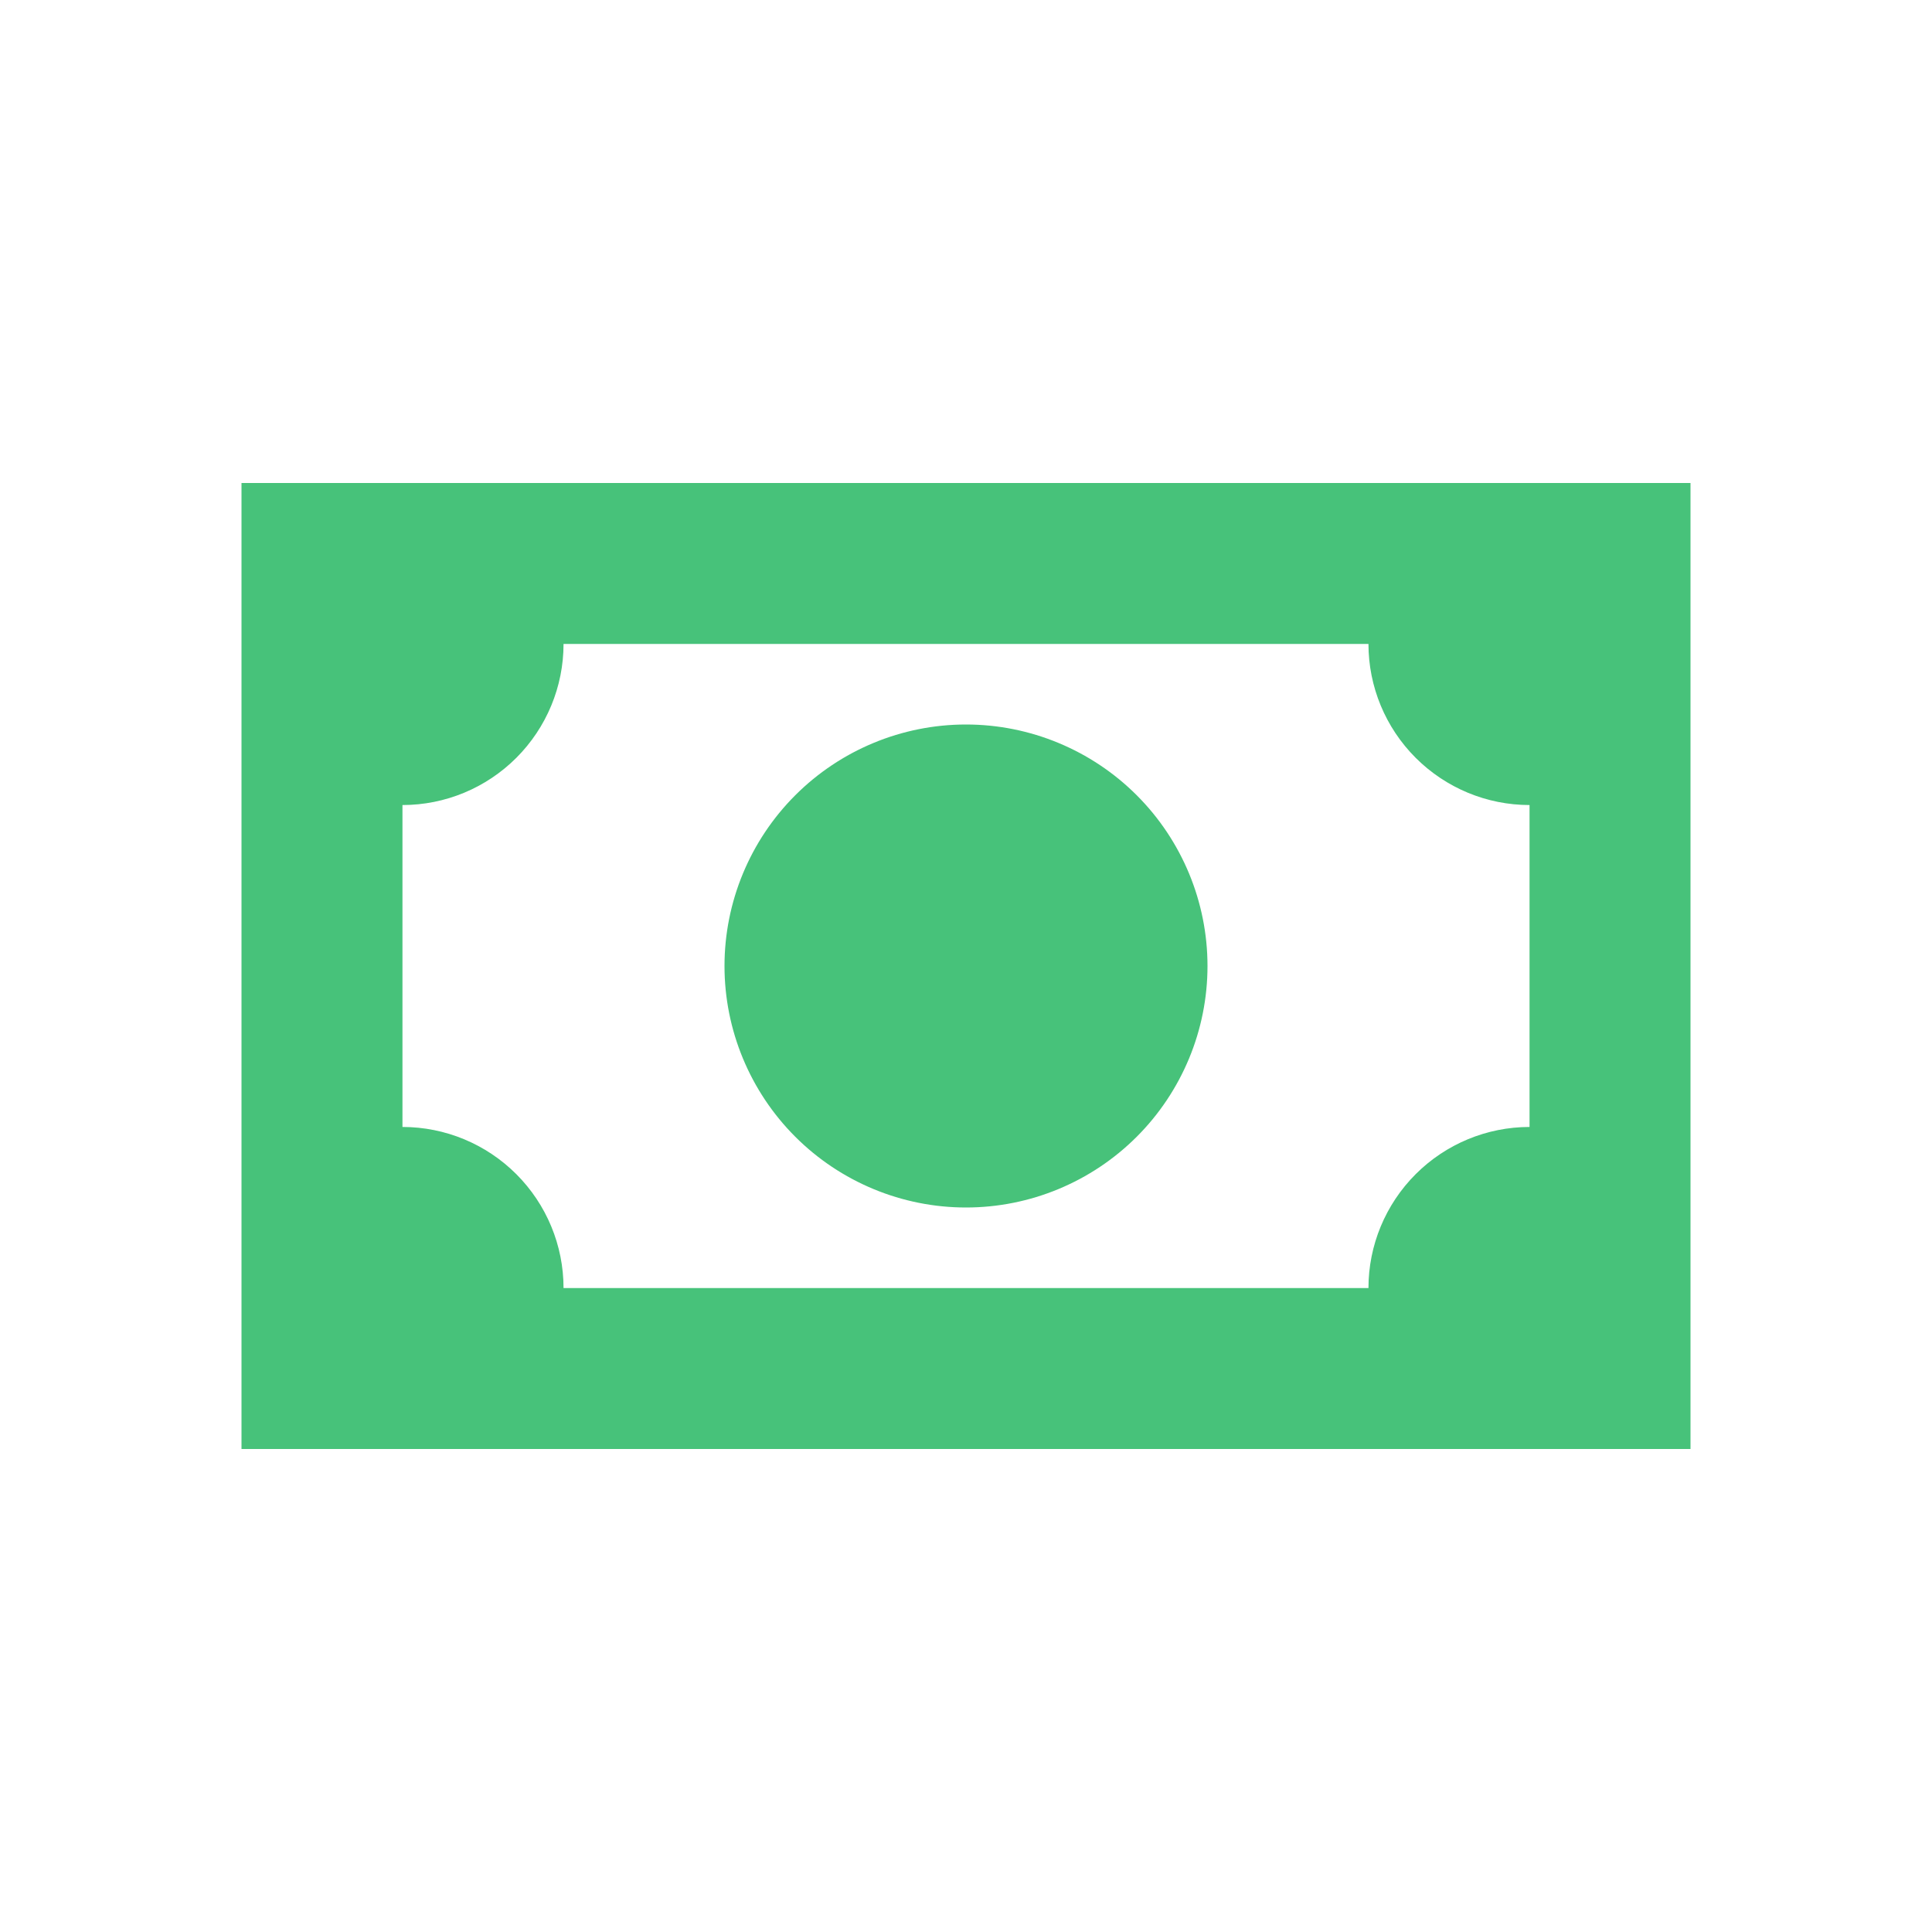 <svg width="16" height="16" viewBox="0 0 16 16" fill="none" xmlns="http://www.w3.org/2000/svg">
<path d="M2 4H14V12H2V4ZM8 6C8.53 6 9.039 6.211 9.414 6.586C9.789 6.961 10 7.47 10 8C10 8.53 9.789 9.039 9.414 9.414C9.039 9.789 8.53 10 8 10C7.47 10 6.961 9.789 6.586 9.414C6.211 9.039 6 8.53 6 8C6 7.47 6.211 6.961 6.586 6.586C6.961 6.211 7.47 6 8 6V6ZM4.667 5.333C4.667 5.687 4.526 6.026 4.276 6.276C4.026 6.526 3.687 6.667 3.333 6.667V9.333C3.687 9.333 4.026 9.474 4.276 9.724C4.526 9.974 4.667 10.313 4.667 10.667H11.333C11.333 10.313 11.474 9.974 11.724 9.724C11.974 9.474 12.313 9.333 12.667 9.333V6.667C12.313 6.667 11.974 6.526 11.724 6.276C11.474 6.026 11.333 5.687 11.333 5.333H4.667Z" fill="#47C27A"/>
</svg>
